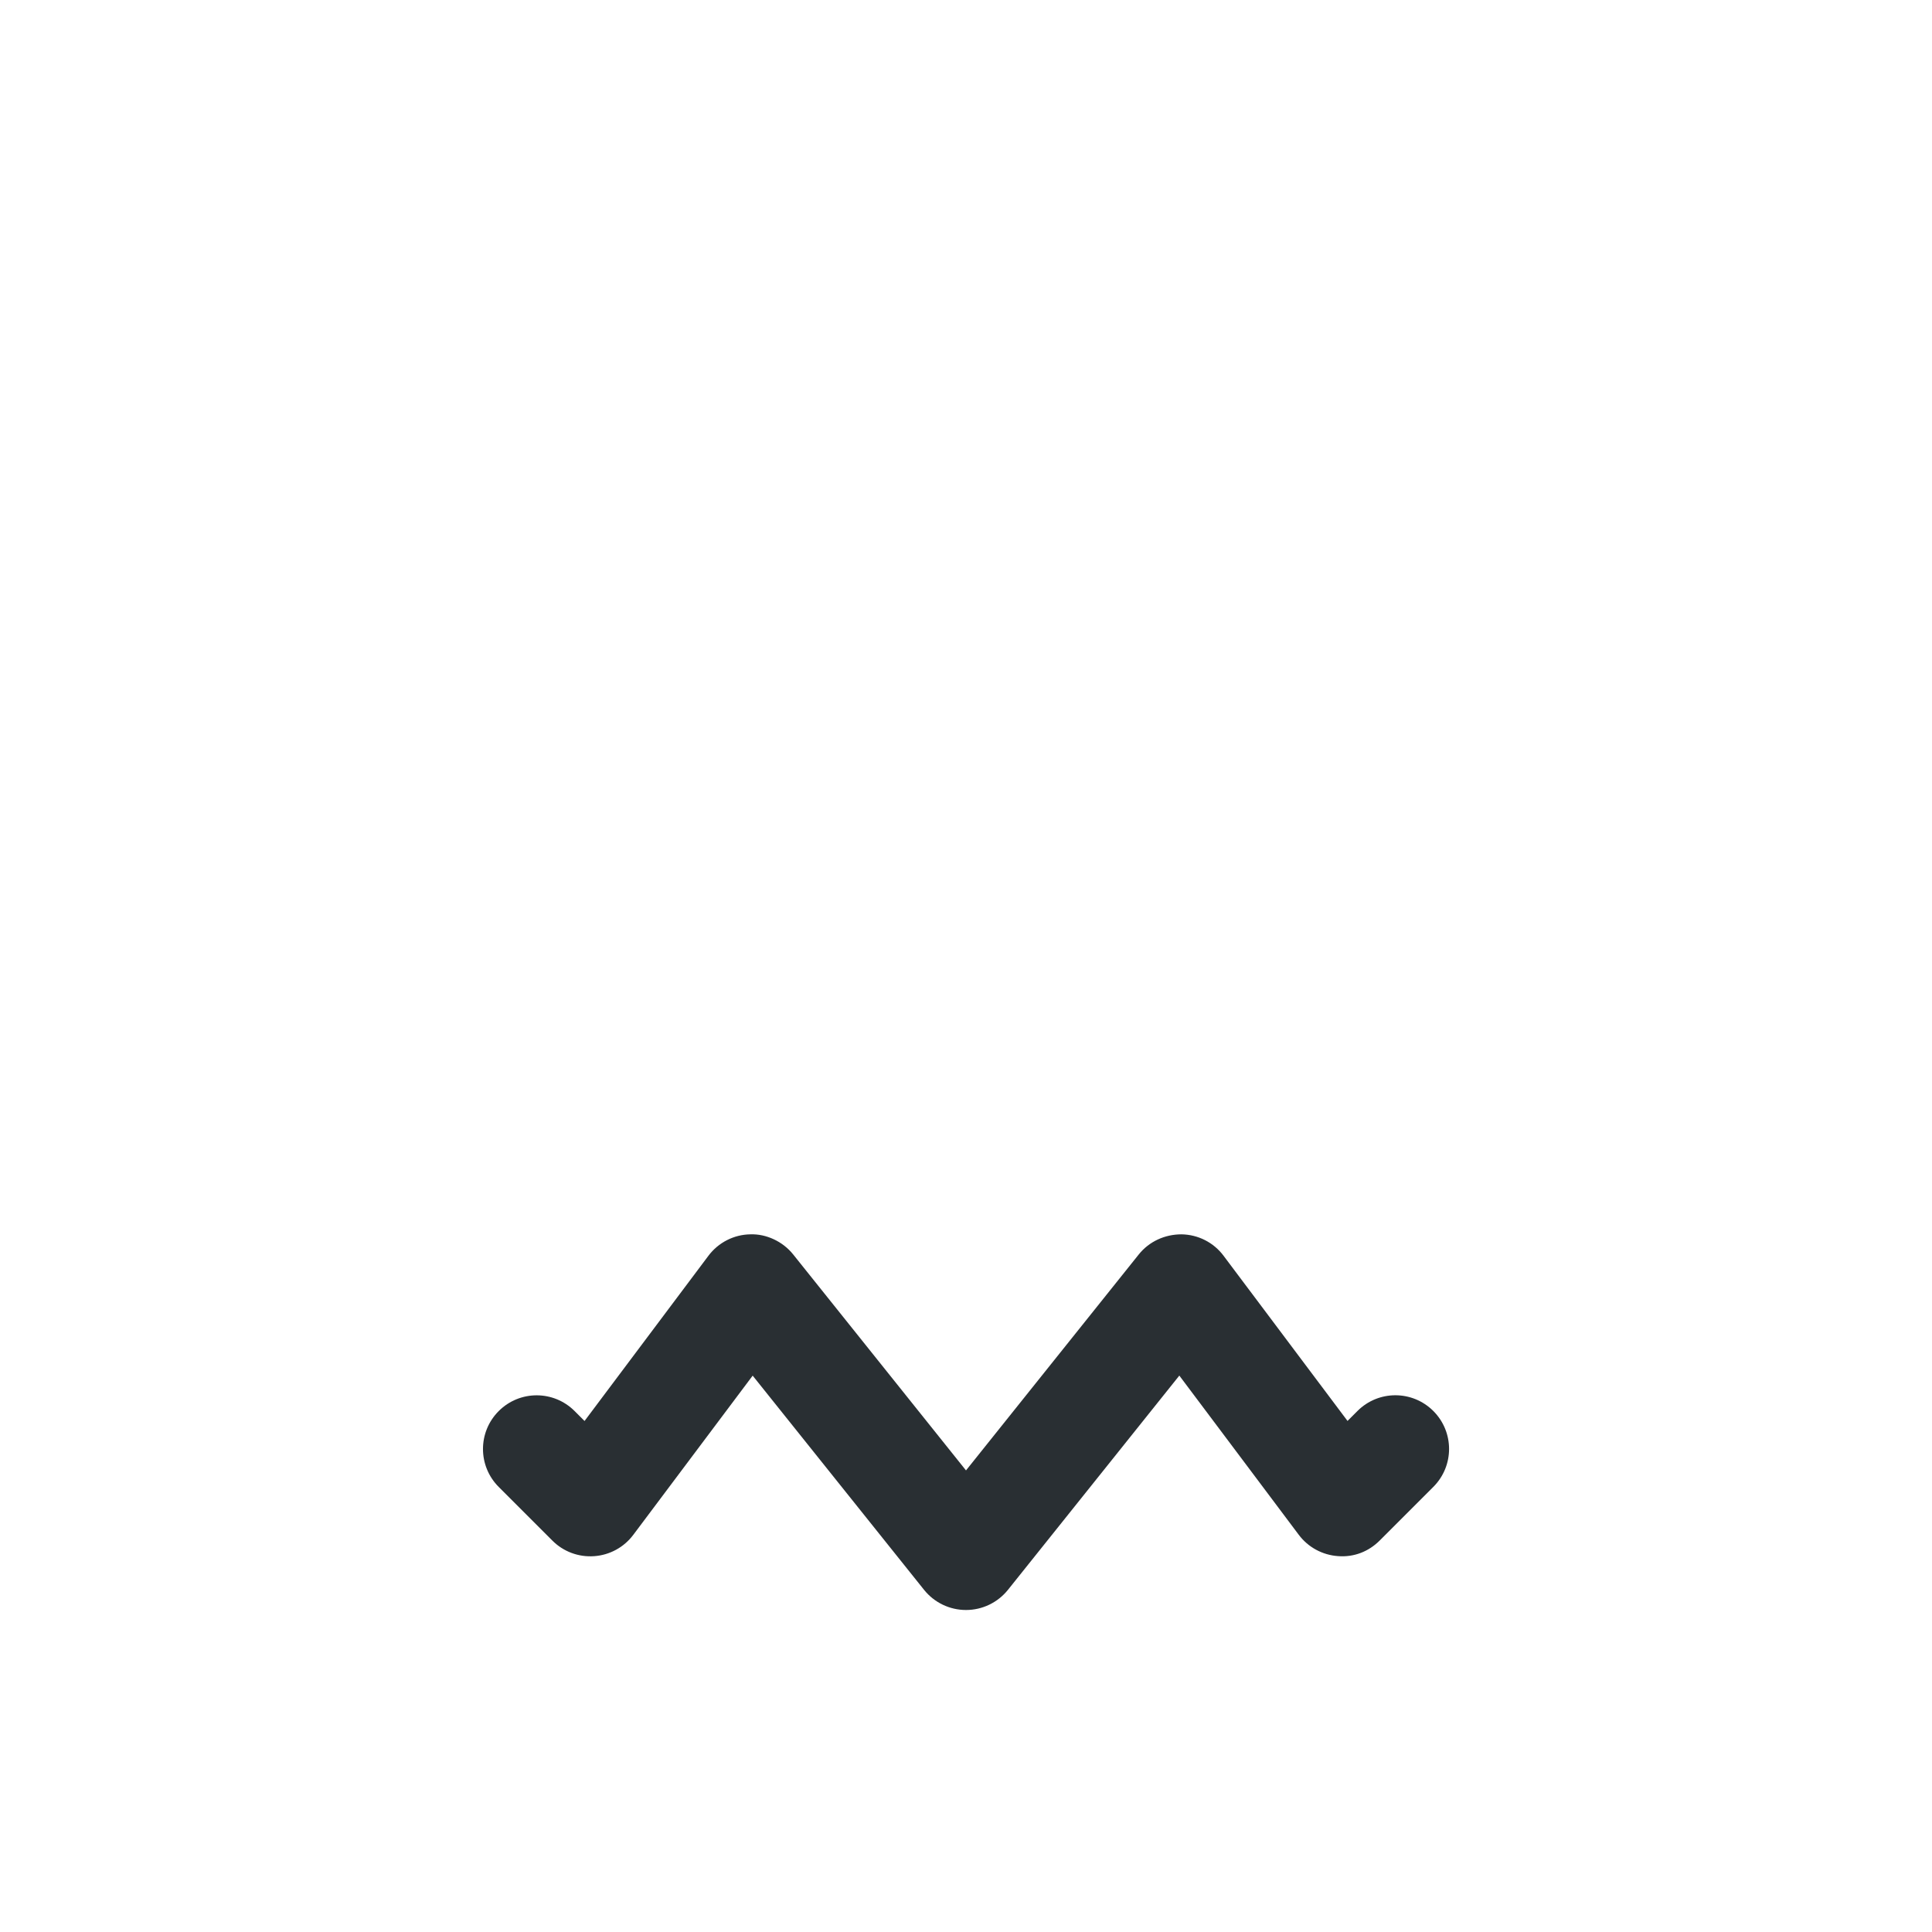 <svg width="36" height="36" viewBox="0 0 36 36" fill="none" xmlns="http://www.w3.org/2000/svg">
<path d="M18 30C17.696 30 17.409 29.862 17.219 29.625L14.025 25.633L11.8 28.6C11.626 28.832 11.36 28.977 11.071 28.997C10.781 29.018 10.497 28.912 10.293 28.707L9.293 27.707C8.902 27.316 8.902 26.684 9.293 26.293C9.684 25.902 10.316 25.902 10.707 26.293L10.892 26.478L13.2 23.4C13.386 23.152 13.675 23.004 13.984 23C14.279 22.99 14.587 23.133 14.78 23.375L18 27.399L21.219 23.375C21.412 23.134 21.703 23 22.016 23C22.326 23.005 22.615 23.152 22.8 23.4L25.109 26.477L25.294 26.292C25.685 25.901 26.317 25.901 26.708 26.292C27.099 26.683 27.099 27.315 26.708 27.706L25.708 28.706C25.503 28.911 25.229 29.02 24.93 28.996C24.641 28.975 24.375 28.831 24.201 28.599L21.975 25.632L18.782 29.624C18.591 29.862 18.304 30 18 30Z" fill="#292F33"/>
</svg>
